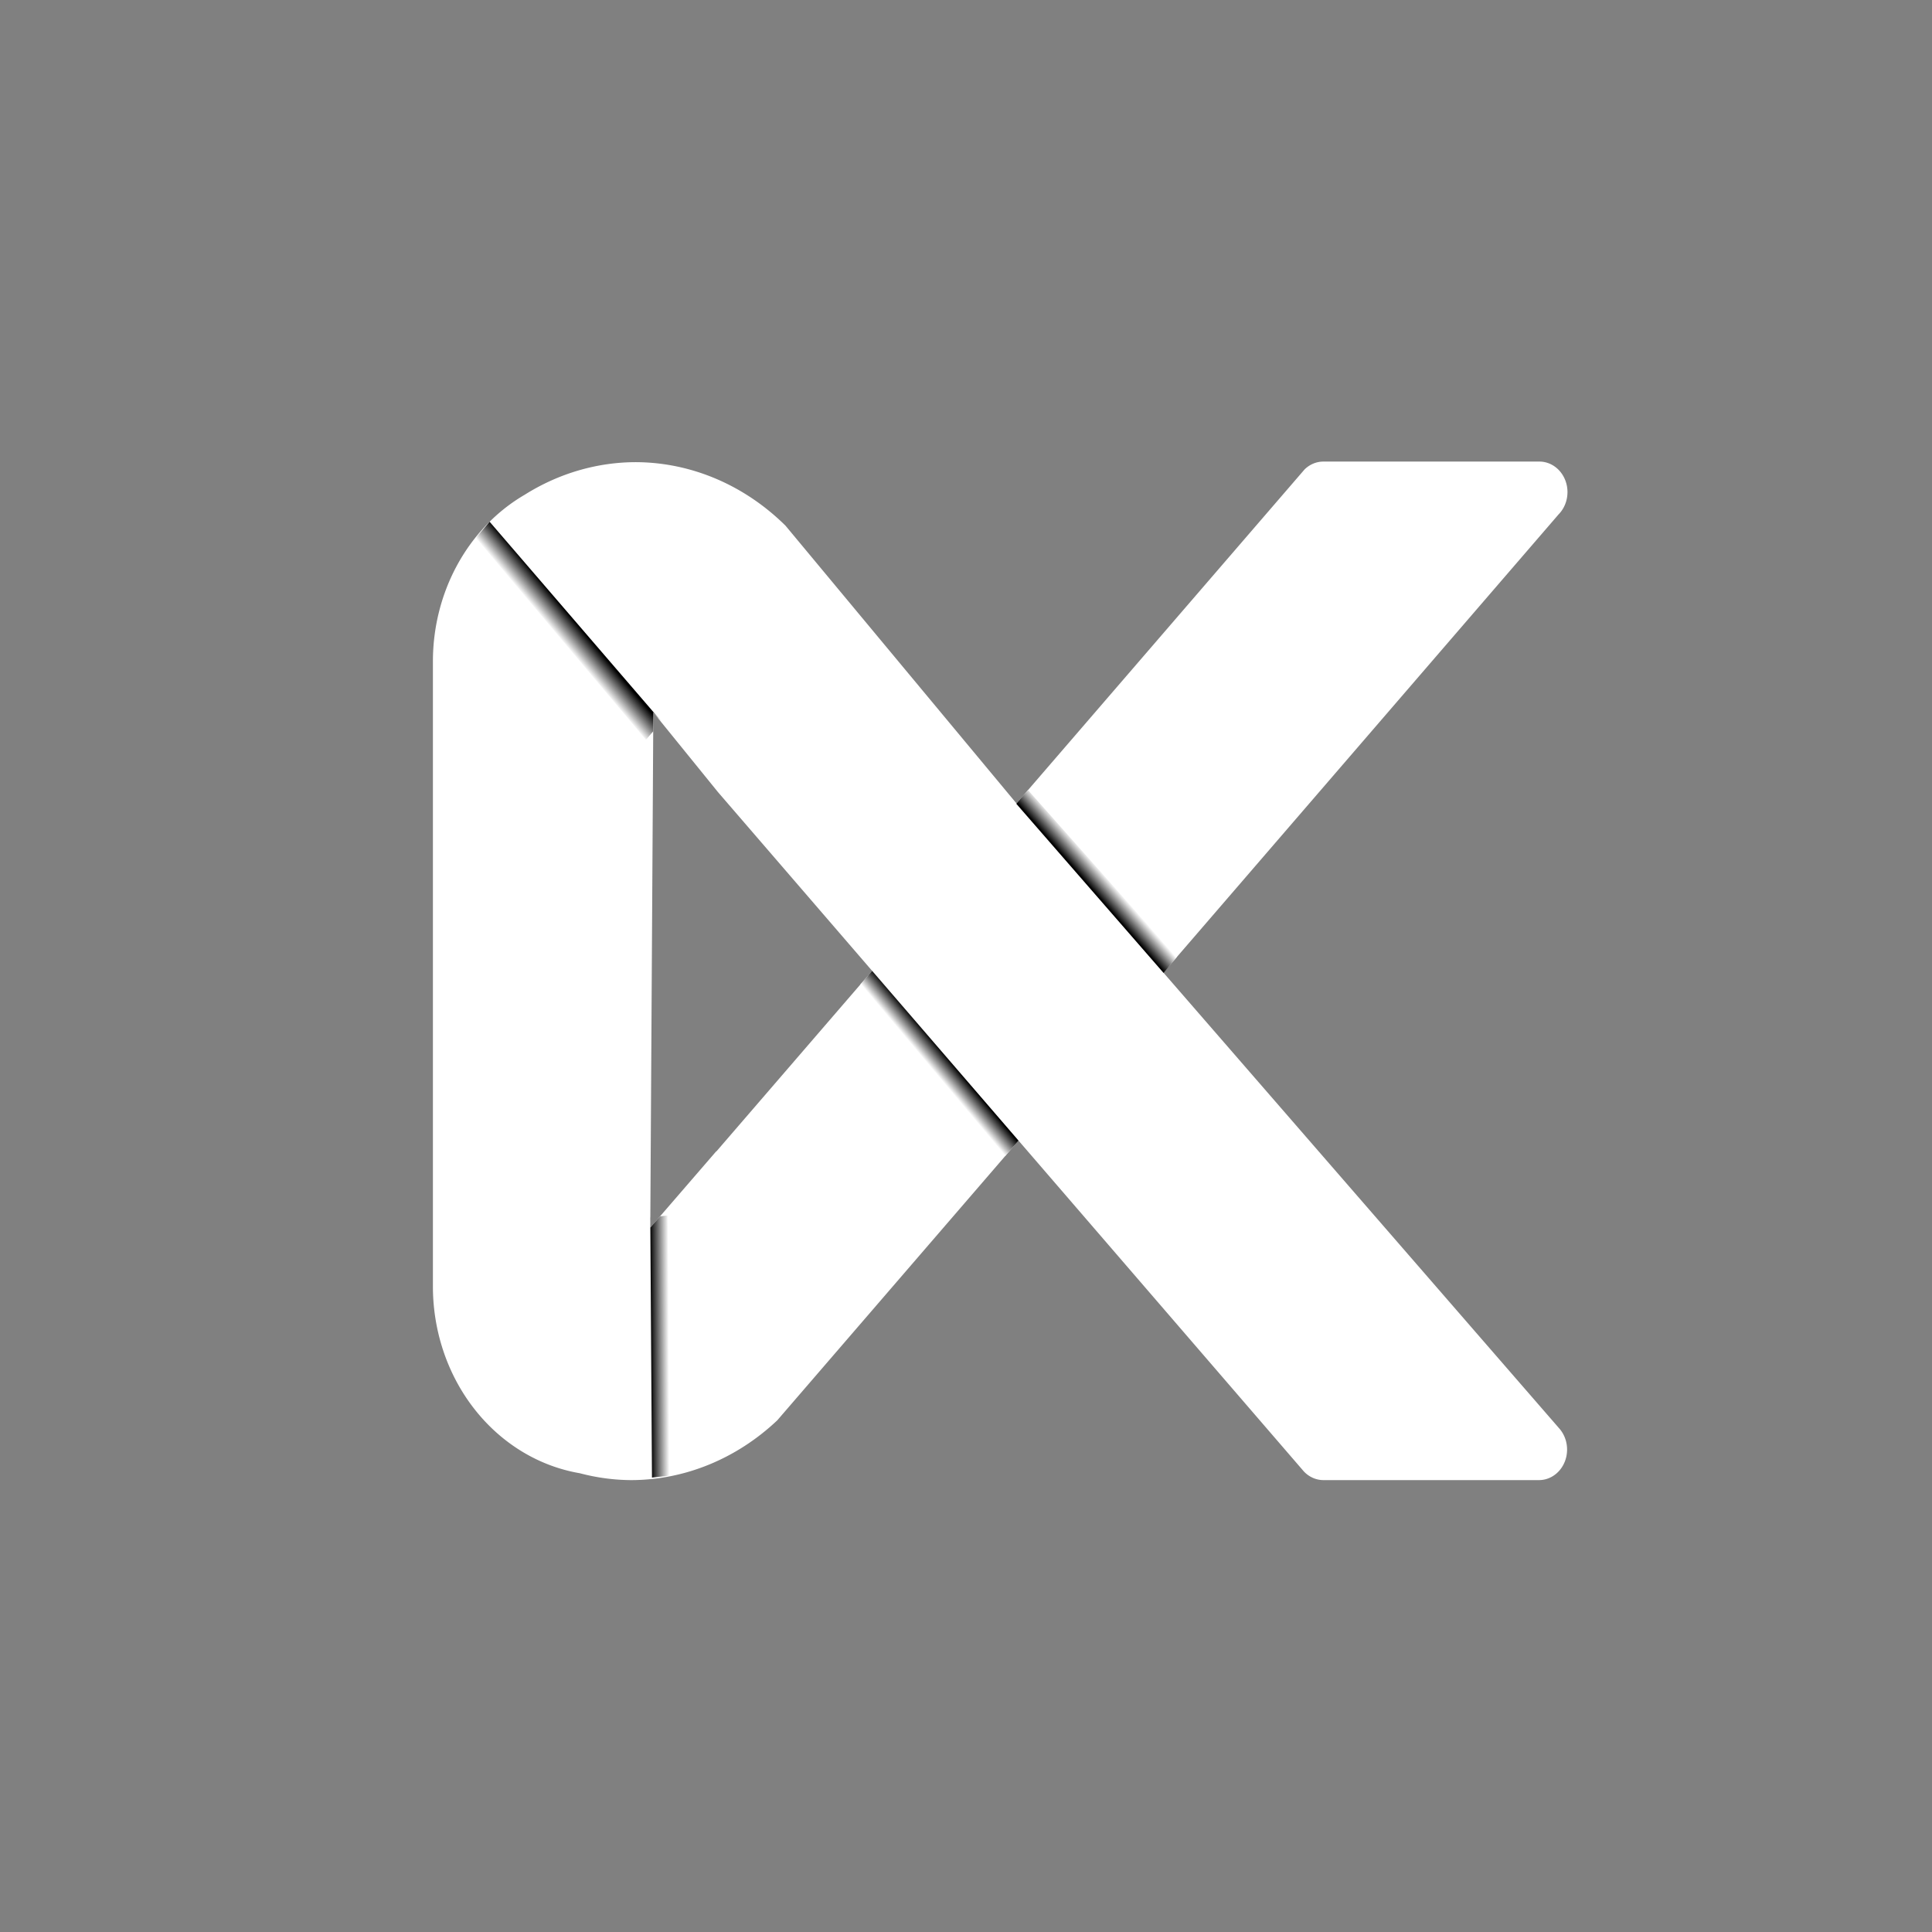 <?xml version="1.0" encoding="UTF-8" standalone="no"?>
<!-- Created with Inkscape (http://www.inkscape.org/) -->

<svg
   xmlns:dc="http://purl.org/dc/elements/1.1/"
   xmlns:cc="http://creativecommons.org/ns#"
   xmlns:rdf="http://www.w3.org/1999/02/22-rdf-syntax-ns#"
   xmlns:svg="http://www.w3.org/2000/svg"
   xmlns="http://www.w3.org/2000/svg"
   xmlns:xlink="http://www.w3.org/1999/xlink"
   xmlns:sodipodi="http://sodipodi.sourceforge.net/DTD/sodipodi-0.dtd"
   xmlns:inkscape="http://www.inkscape.org/namespaces/inkscape"
   width="400"
   height="400"
   viewBox="0 0 400 400"
   id="svg2"
   version="1.1"
   inkscape:version="0.91 r13725"
   sodipodi:docname="transparent_bg.svg">
  <rect x="0" y="0" width="400" height="400" fill="#808080" stroke="none"/>
  <defs
     id="defs4">
    <linearGradient
       id="linearGradient4162"
       inkscape:collect="always">
      <stop
         id="stop4164"
         offset="0"
         style="stop-color:#ffffff;stop-opacity:1" />
      <stop
         id="stop4166"
         offset="1"
         style="stop-color:#000000;stop-opacity:1" />
    </linearGradient>
    <linearGradient
       inkscape:collect="always"
       id="linearGradient4156">
      <stop
         style="stop-color:#000000;stop-opacity:1"
         offset="0"
         id="stop4158" />
      <stop
         style="stop-color:#ffffff;stop-opacity:1"
         offset="1"
         id="stop4160" />
    </linearGradient>
    <linearGradient
       id="linearGradient4338"
       inkscape:collect="always">
      <stop
         id="stop4340"
         offset="0"
         style="stop-color:#000000;stop-opacity:1" />
      <stop
         id="stop4342"
         offset="1"
         style="stop-color:#ffffff;stop-opacity:1" />
    </linearGradient>
    <linearGradient
       inkscape:collect="always"
       id="linearGradient4332">
      <stop
         style="stop-color:#ffffff;stop-opacity:1"
         offset="0"
         id="stop4334" />
      <stop
         style="stop-color:#000000;stop-opacity:1"
         offset="1"
         id="stop4336" />
    </linearGradient>
    <linearGradient
       gradientTransform="matrix(0.619,-0.01,0.01,0.673,-295.834,-155.582)"
       inkscape:collect="always"
       xlink:href="#linearGradient4156"
       id="linearGradient4547-2-6"
       x1="-68.116"
       y1="487.873"
       x2="-62.343"
       y2="482.595"
       gradientUnits="userSpaceOnUse" />
    <linearGradient
       inkscape:collect="always"
       xlink:href="#linearGradient4162"
       id="linearGradient4547-3"
       x1="-68.116"
       y1="487.873"
       x2="-62.343"
       y2="482.595"
       gradientUnits="userSpaceOnUse"
       gradientTransform="matrix(0.619,0,0,0.673,-332.725,-106.819)" />
    <linearGradient
       inkscape:collect="always"
       xlink:href="#linearGradient4338"
       id="linearGradient4367"
       gradientUnits="userSpaceOnUse"
       gradientTransform="matrix(0.461,0.5,-0.417,0.562,346.699,60.916)"
       x1="-68.116"
       y1="487.873"
       x2="-62.343"
       y2="482.595" />
    <linearGradient
       inkscape:collect="always"
       xlink:href="#linearGradient4332"
       id="linearGradient4547-3-3"
       x1="-68.116"
       y1="487.873"
       x2="-62.343"
       y2="482.595"
       gradientUnits="userSpaceOnUse"
       gradientTransform="matrix(0.728,0,0,0.793,137.37,-272.753)" />
  </defs>
  <sodipodi:namedview
     id="base"
     pagecolor="#ffffff"
     bordercolor="#666666"
     borderopacity="1.0"
     inkscape:pageopacity="0.0"
     inkscape:pageshadow="2"
     inkscape:zoom="1.4142136"
     inkscape:cx="33.870287"
     inkscape:cy="172.42455"
     inkscape:document-units="px"
     inkscape:current-layer="layer1"
     showgrid="false"
     showborder="true"
     inkscape:object-paths="false"
     inkscape:snap-intersection-paths="false"
     inkscape:object-nodes="false"
     inkscape:snap-smooth-nodes="false"
     inkscape:window-width="1855"
     inkscape:window-height="1056"
     inkscape:window-x="65"
     inkscape:window-y="24"
     inkscape:window-maximized="1"
     units="px"
     fit-margin-top="0"
     fit-margin-left="0"
     fit-margin-right="0"
     fit-margin-bottom="0" />
  <g
     inkscape:label="Layer 1"
     inkscape:groupmode="layer"
     id="layer1"
     transform="translate(561.111,6.411)">
    <rect
       style="opacity:1;fill:#fe0000;fill-opacity:0;stroke:none"
       id="rect4271-0"
       width="11.378"
       height="140.033"
       x="-368.287"
       y="212.324" />
    <g
       id="g4221"
       transform="matrix(0.783,0,0,0.783,-74.677,41.334)">
      <path
         id="rect4156-2"
         d="m -271.334,61.074 a 7.433,8.079 0 0 0 -4.954,2.069 l -0.349,0.405 -0.541,0.627 -75.286,87.292 -53.05,-63.79 -0.004,-0.006 -8.031,-9.656 a 59.77,66.281 0 0 0 -39.647,-16.789 59.77,66.281 0 0 0 -29.325,8.629 45.987,49.989 0 0 0 -24.252,44.032 l 0,23.604 0,19.317 0,75.313 0,25.216 0,21.882 0,0.002 a 45.987,49.989 0 0 0 38.844,49.352 59.77,66.281 0 0 0 13.494,1.818 59.77,66.281 0 0 0 38.708,-15.798 l 8.425,-9.767 a 59.77,66.281 0 0 0 0.001,-0.002 l 55.374,-64.206 74.954,86.91 0.509,0.59 a 7.433,8.079 0 0 0 5.155,2.272 l 56.998,0 a 7.433,8.079 0 0 0 7.433,-8.08 7.433,8.079 0 0 0 -2.254,-5.785 l 0.003,-0.008 -104.489,-120.319 104.412,-121.068 -0.001,-0.011 a 7.433,8.079 0 0 0 2.434,-5.968 7.433,8.079 0 0 0 -7.432,-8.079 l -57.131,0 z m -177.158,66.315 17.077,21.061 21.418,24.832 19.361,22.451 -20.088,23.29 a 59.77,66.281 0 0 1 0,0.002 l -19.638,22.769 -0.01,-0.003 a 6.194,6.733 0 0 1 -0.047,0.071 l -1.323,1.533 a 6.194,6.733 0 0 1 -0.211,0.162 l -17.347,20.078 0.399,-67.234 0.41,-69.011 z m 17.424,21.488 0.147,0.182 0.007,-0.003 -0.154,-0.179 z"
         style="opacity:1;fill:#ffffff;fill-opacity:1;stroke:none"
         inkscape:connector-curvature="0" />
      <path
         inkscape:connector-curvature="0"
         id="path4539-91"
         d="m -390.637,195.732 38.711,44.886 -3.531,4.094 -38.297,-45.366 z"
         style="fill:url(#linearGradient4547-3);fill-opacity:1;fill-rule:evenodd;stroke:none;stroke-width:1px;stroke-linecap:butt;stroke-linejoin:miter;stroke-opacity:1" />
      <path
         inkscape:connector-curvature="0"
         id="path4539-9-2"
         d="m -349.449,147.889 39.343,44.242 -3.472,4.152 -38.936,-44.729 z"
         style="fill:url(#linearGradient4547-2-6);fill-opacity:1;fill-rule:evenodd;stroke:none;stroke-width:1px;stroke-linecap:butt;stroke-linejoin:miter;stroke-opacity:1" />
      <path
         id="path4365"
         transform="translate(-561.111,-6.411)"
         d="m 116.367,266.836 -1.973,0.217 -2.566,2.973 0.434,66.102 5.164,-0.568 -1.059,-68.723 z m -4.541,0.5 -0.016,0.002 0.008,1.268 0.008,-1.27 z"
         style="fill:url(#linearGradient4367);fill-opacity:1;fill-rule:evenodd;stroke:none;stroke-width:1px;stroke-linecap:butt;stroke-linejoin:miter;stroke-opacity:1"
         inkscape:connector-curvature="0" />
      <path
         id="path4539-91-6"
         transform="translate(-561.111,-6.411)"
         d="m 69.332,83.393 -3.66,4.254 44.992,53.402 1.924,-2.236 0.031,-5.012 2.193,2.43 -45.48,-52.838 z"
         style="fill:url(#linearGradient4547-3-3);fill-opacity:1;fill-rule:evenodd;stroke:none;stroke-width:1px;stroke-linecap:butt;stroke-linejoin:miter;stroke-opacity:1"
         inkscape:connector-curvature="0" />
    </g>
  </g>
</svg>
